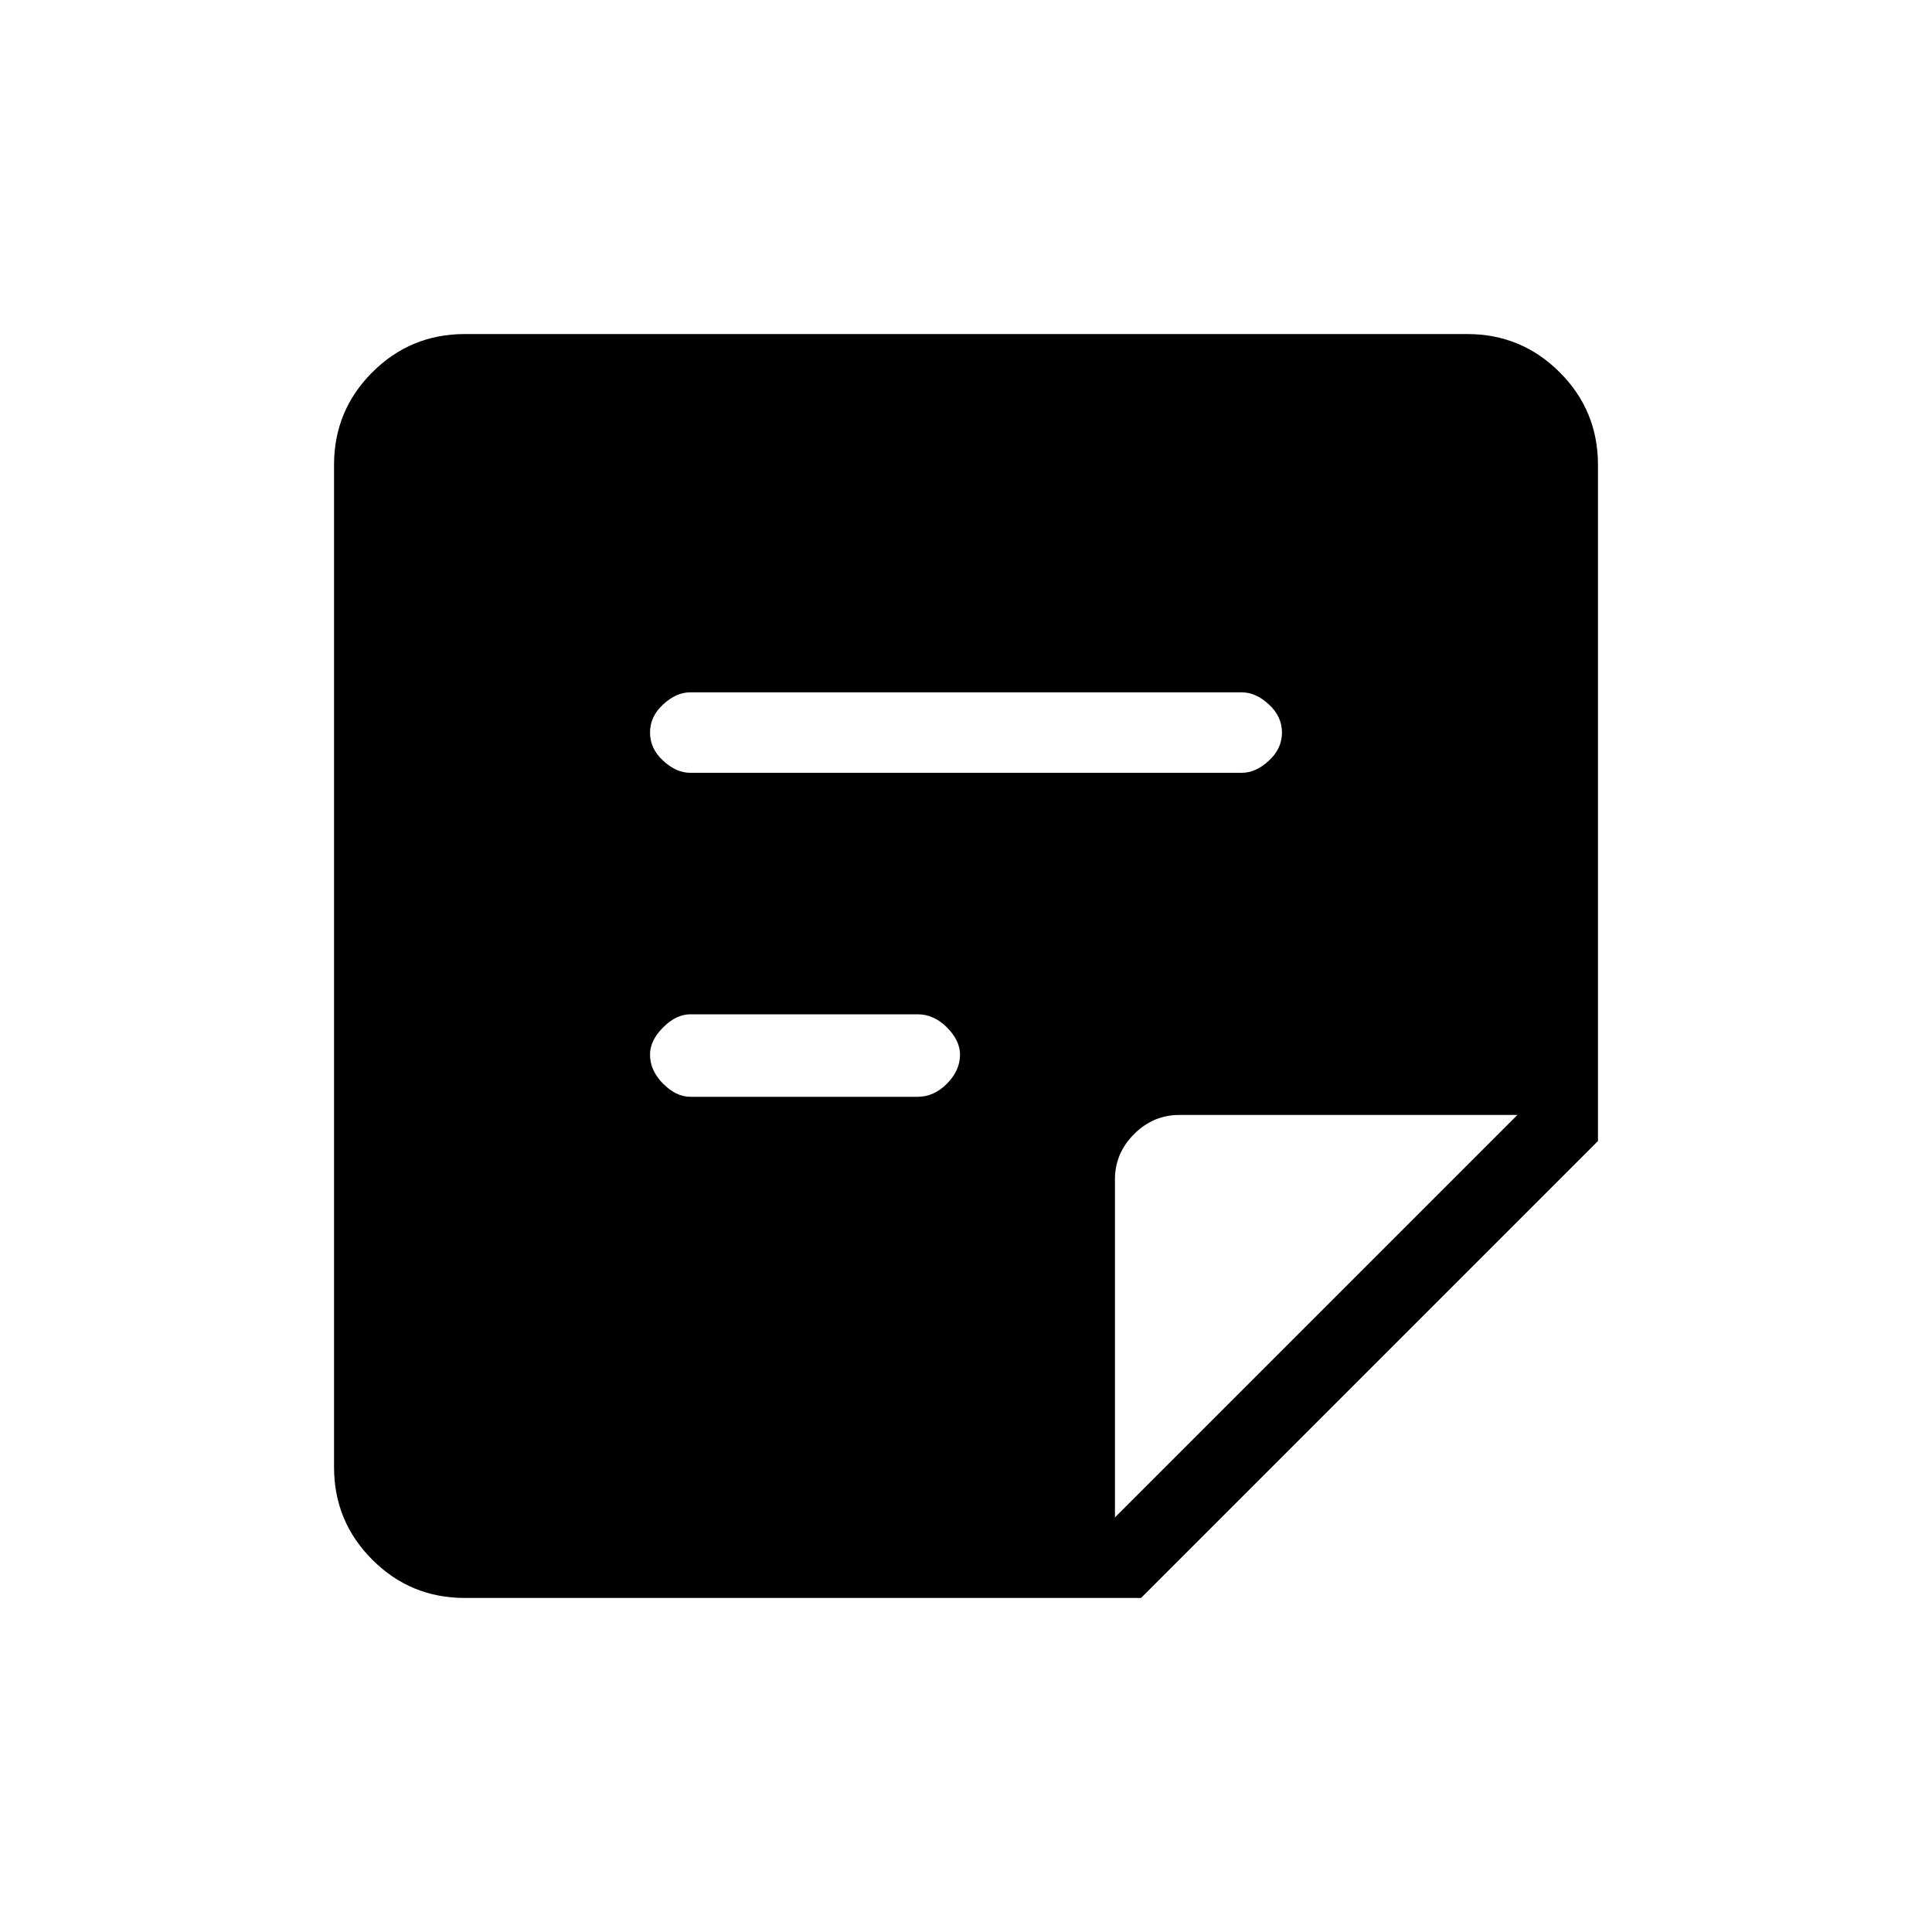 <svg xmlns="http://www.w3.org/2000/svg" height="20" width="20"><path d="M4.812 16.542Q4.25 16.542 3.854 16.146Q3.458 15.75 3.458 15.188V4.812Q3.458 4.25 3.854 3.854Q4.25 3.458 4.812 3.458H15.188Q15.75 3.458 16.146 3.854Q16.542 4.25 16.542 4.812V11.812L11.812 16.542ZM9.5 11.354Q9.667 11.354 9.802 11.219Q9.938 11.083 9.938 10.917Q9.938 10.771 9.802 10.635Q9.667 10.5 9.5 10.5H7.146Q7 10.5 6.865 10.635Q6.729 10.771 6.729 10.917Q6.729 11.083 6.865 11.219Q7 11.354 7.146 11.354ZM12.854 8Q13 8 13.135 7.875Q13.271 7.75 13.271 7.583Q13.271 7.417 13.135 7.292Q13 7.167 12.854 7.167H7.146Q7 7.167 6.865 7.292Q6.729 7.417 6.729 7.583Q6.729 7.75 6.865 7.875Q7 8 7.146 8ZM11.542 15.708 15.708 11.542H12.208Q11.938 11.542 11.74 11.74Q11.542 11.938 11.542 12.208Z"/></svg>